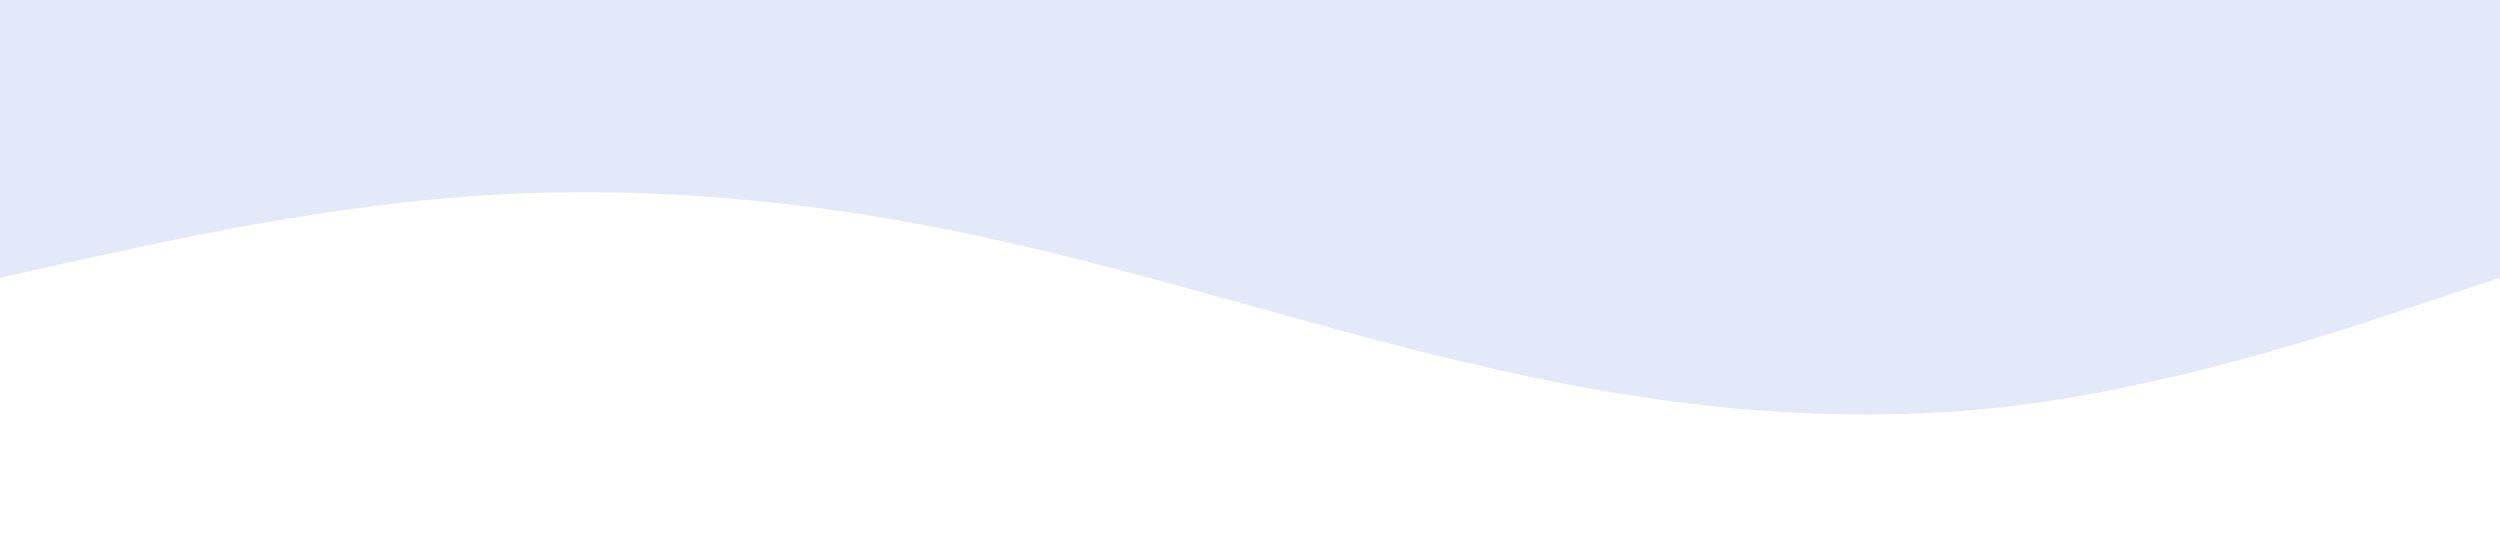 <svg xmlns="http://www.w3.org/2000/svg" viewBox="0 0 1440 320">
    <path fill="#E3E9F8" fill-opacity="1" d="M0,160L48,149.3C96,139,192,117,288,112C384,107,480,117,576,138.7C672,160,768,192,864,213.3C960,235,1056,245,1152,234.7C1248,224,1344,192,1392,176L1440,160L1440,0L1392,0C1344,0,1248,0,1152,0C1056,0,960,0,864,0C768,0,672,0,576,0C480,0,384,0,288,0C192,0,96,0,48,0L0,0Z"></path>
</svg>